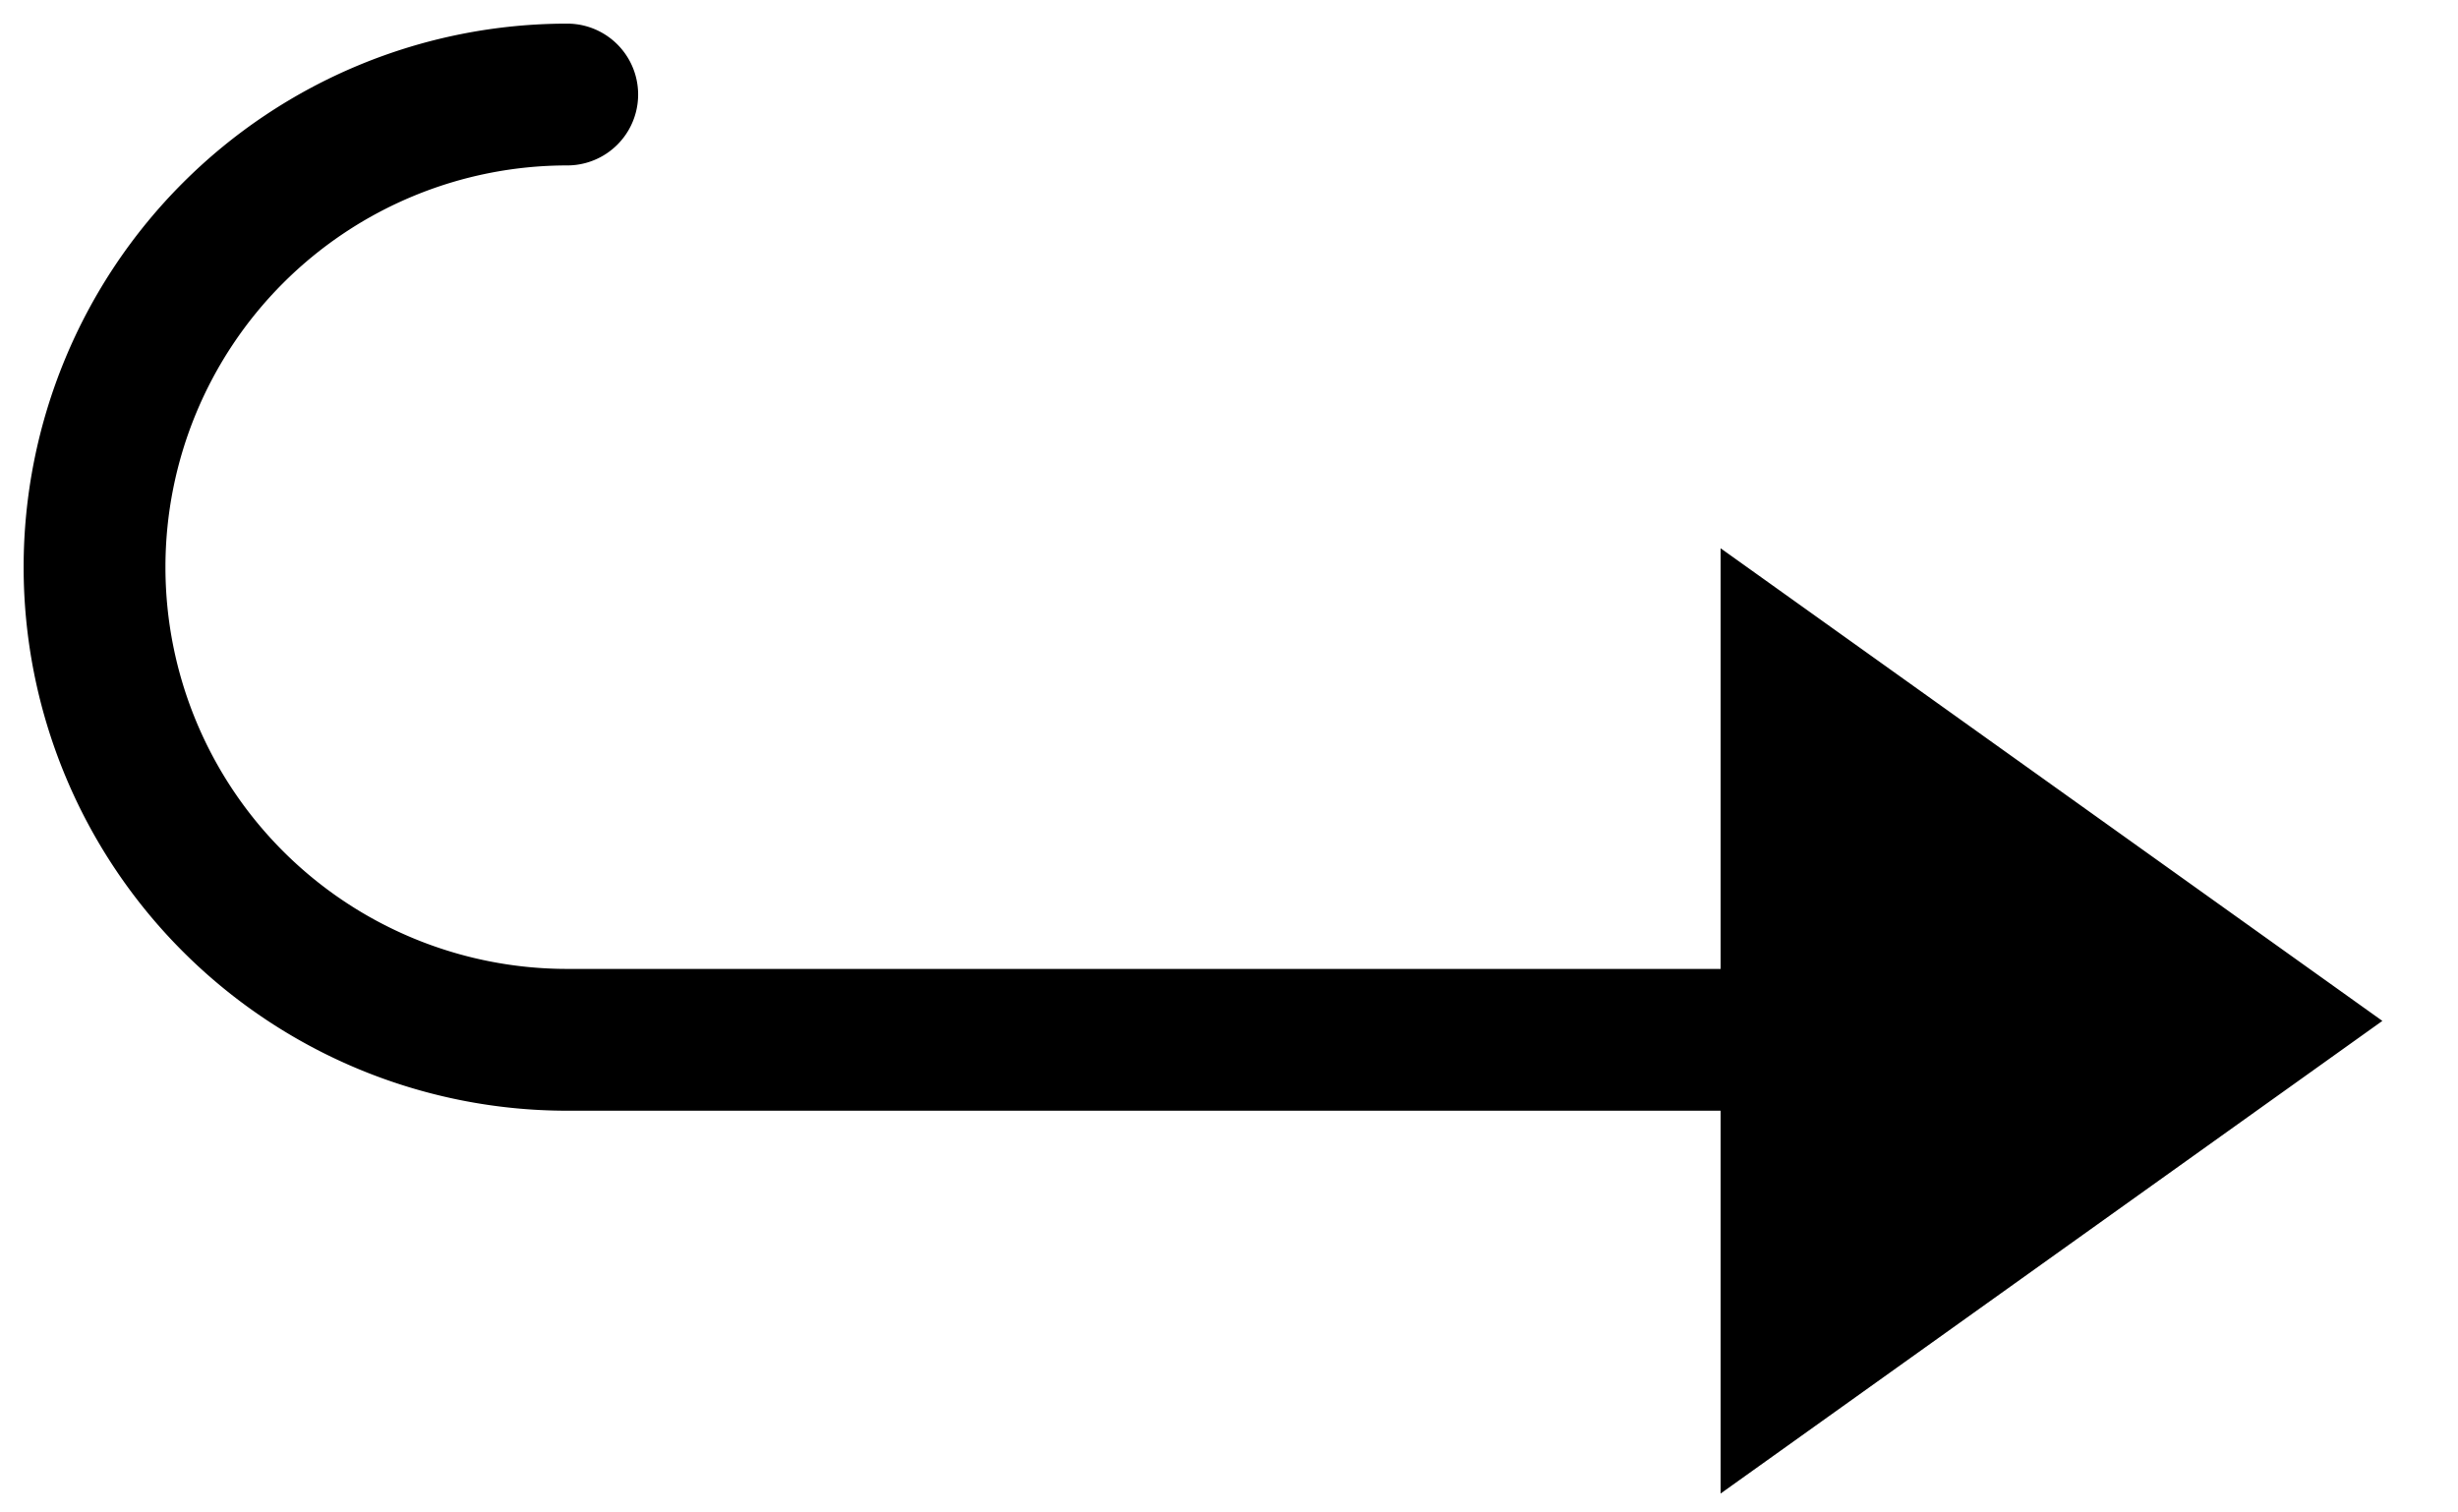 <?xml version="1.0" encoding="utf-8"?><svg width="26" height="16" viewBox="0 0 26 16" xmlns="http://www.w3.org/2000/svg"><path d="M18.2 11.75v4.05l7-5-7-5v4.45H6a4.25 4.25 0 0 1 0-8.5.75.75 0 0 0 0-1.5 5.75 5.75 0 0 0 0 11.5h12.2z"/></svg>